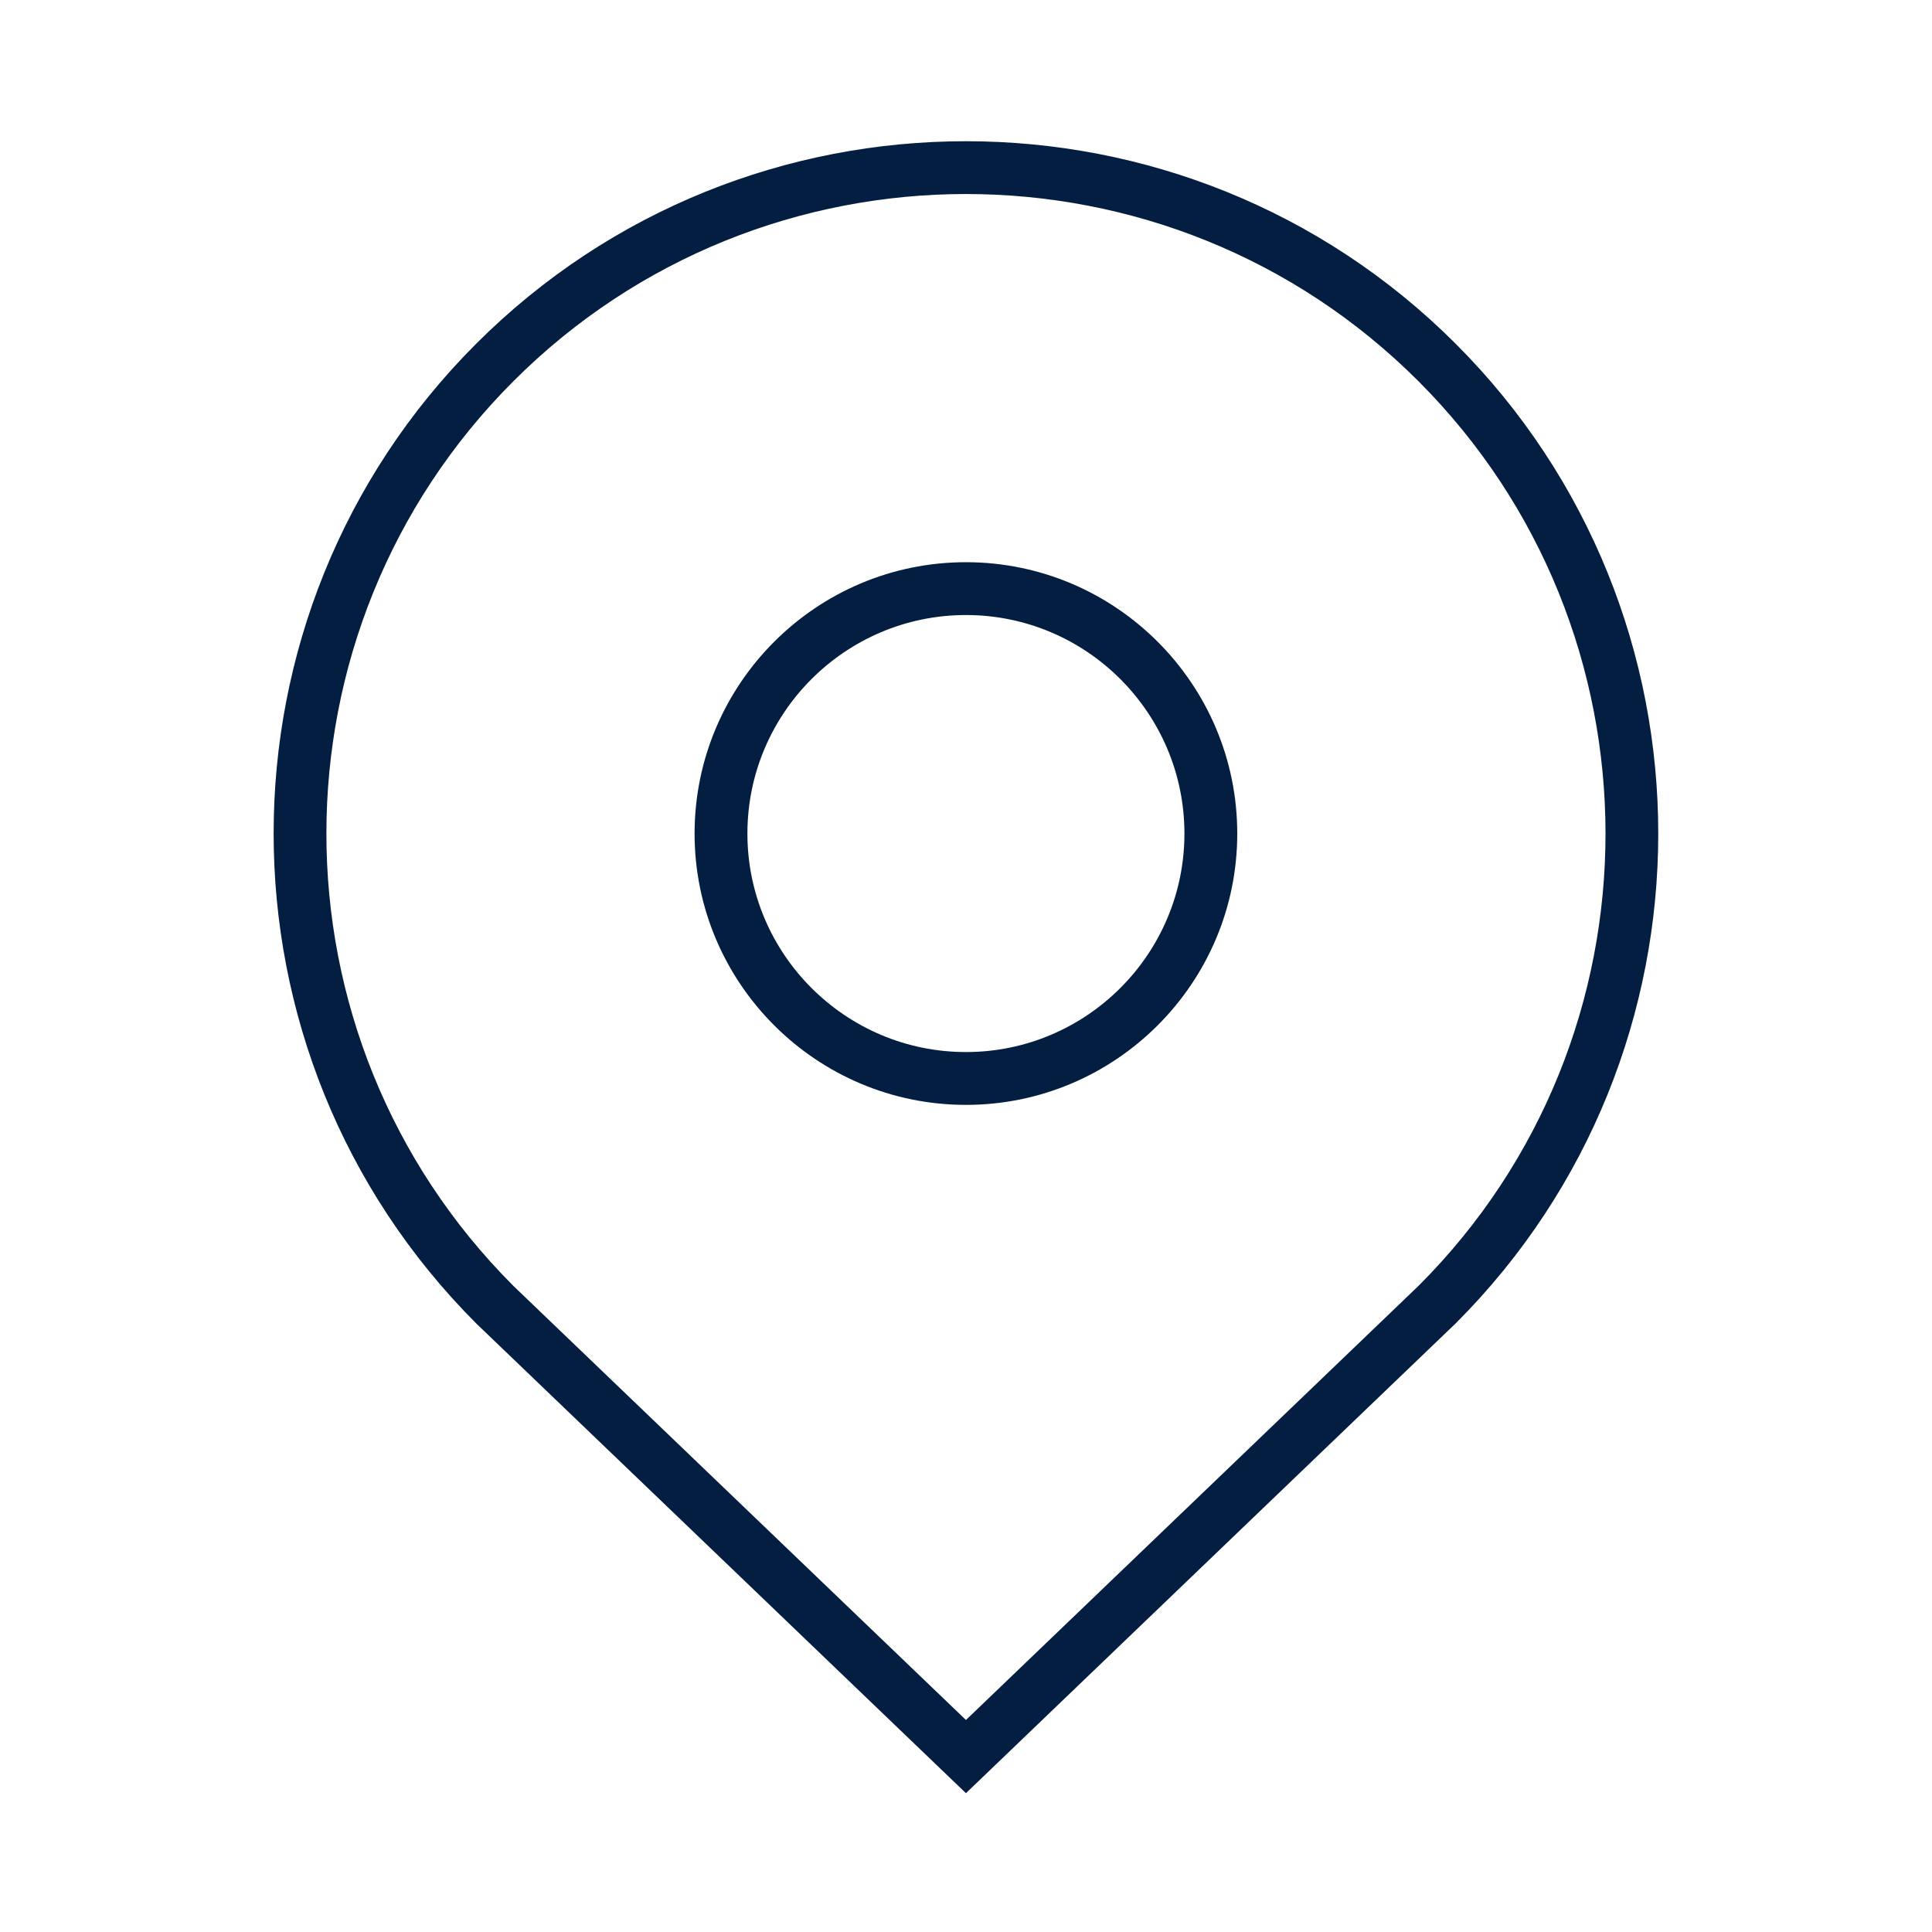 <?xml version="1.0" encoding="iso-8859-1"?>
<!-- Generator: Adobe Illustrator 19.2.0, SVG Export Plug-In . SVG Version: 6.00 Build 0)  -->
<svg version="1.1" id="Lager_13" xmlns="http://www.w3.org/2000/svg" xmlns:xlink="http://www.w3.org/1999/xlink" x="0px" y="0px"
	 viewBox="0 0 256 256" style="enable-background:new 0 0 256 256;" xml:space="preserve">
<g>
	<path style="fill:#041E42;" d="M127.993,237.606l-64.85-62.201c-35.838-35.839-35.838-94.067-0.052-129.854
		c35.785-35.785,94.01-35.785,129.796,0l0,0c35.787,35.786,35.787,94.017,0,129.803L127.993,237.606z M127.99,25.709
		c-21.71,0-43.421,8.264-59.948,24.791c-33.057,33.058-33.057,86.847,0,119.904l59.952,57.503l59.997-57.554
		c33.006-33.007,33.006-86.796-0.052-119.854C171.41,33.973,149.7,25.709,127.99,25.709z M127.993,146.402
		c-19.827,0-35.957-16.127-35.957-35.95c0-19.827,16.13-35.957,35.957-35.957c19.823,0,35.95,16.13,35.95,35.957
		C163.943,130.275,147.816,146.402,127.993,146.402z M127.993,81.495c-15.967,0-28.957,12.99-28.957,28.957
		c0,15.963,12.99,28.95,28.957,28.95c15.963,0,28.95-12.987,28.95-28.95C156.943,94.485,143.956,81.495,127.993,81.495z"/>
</g>
</svg>
